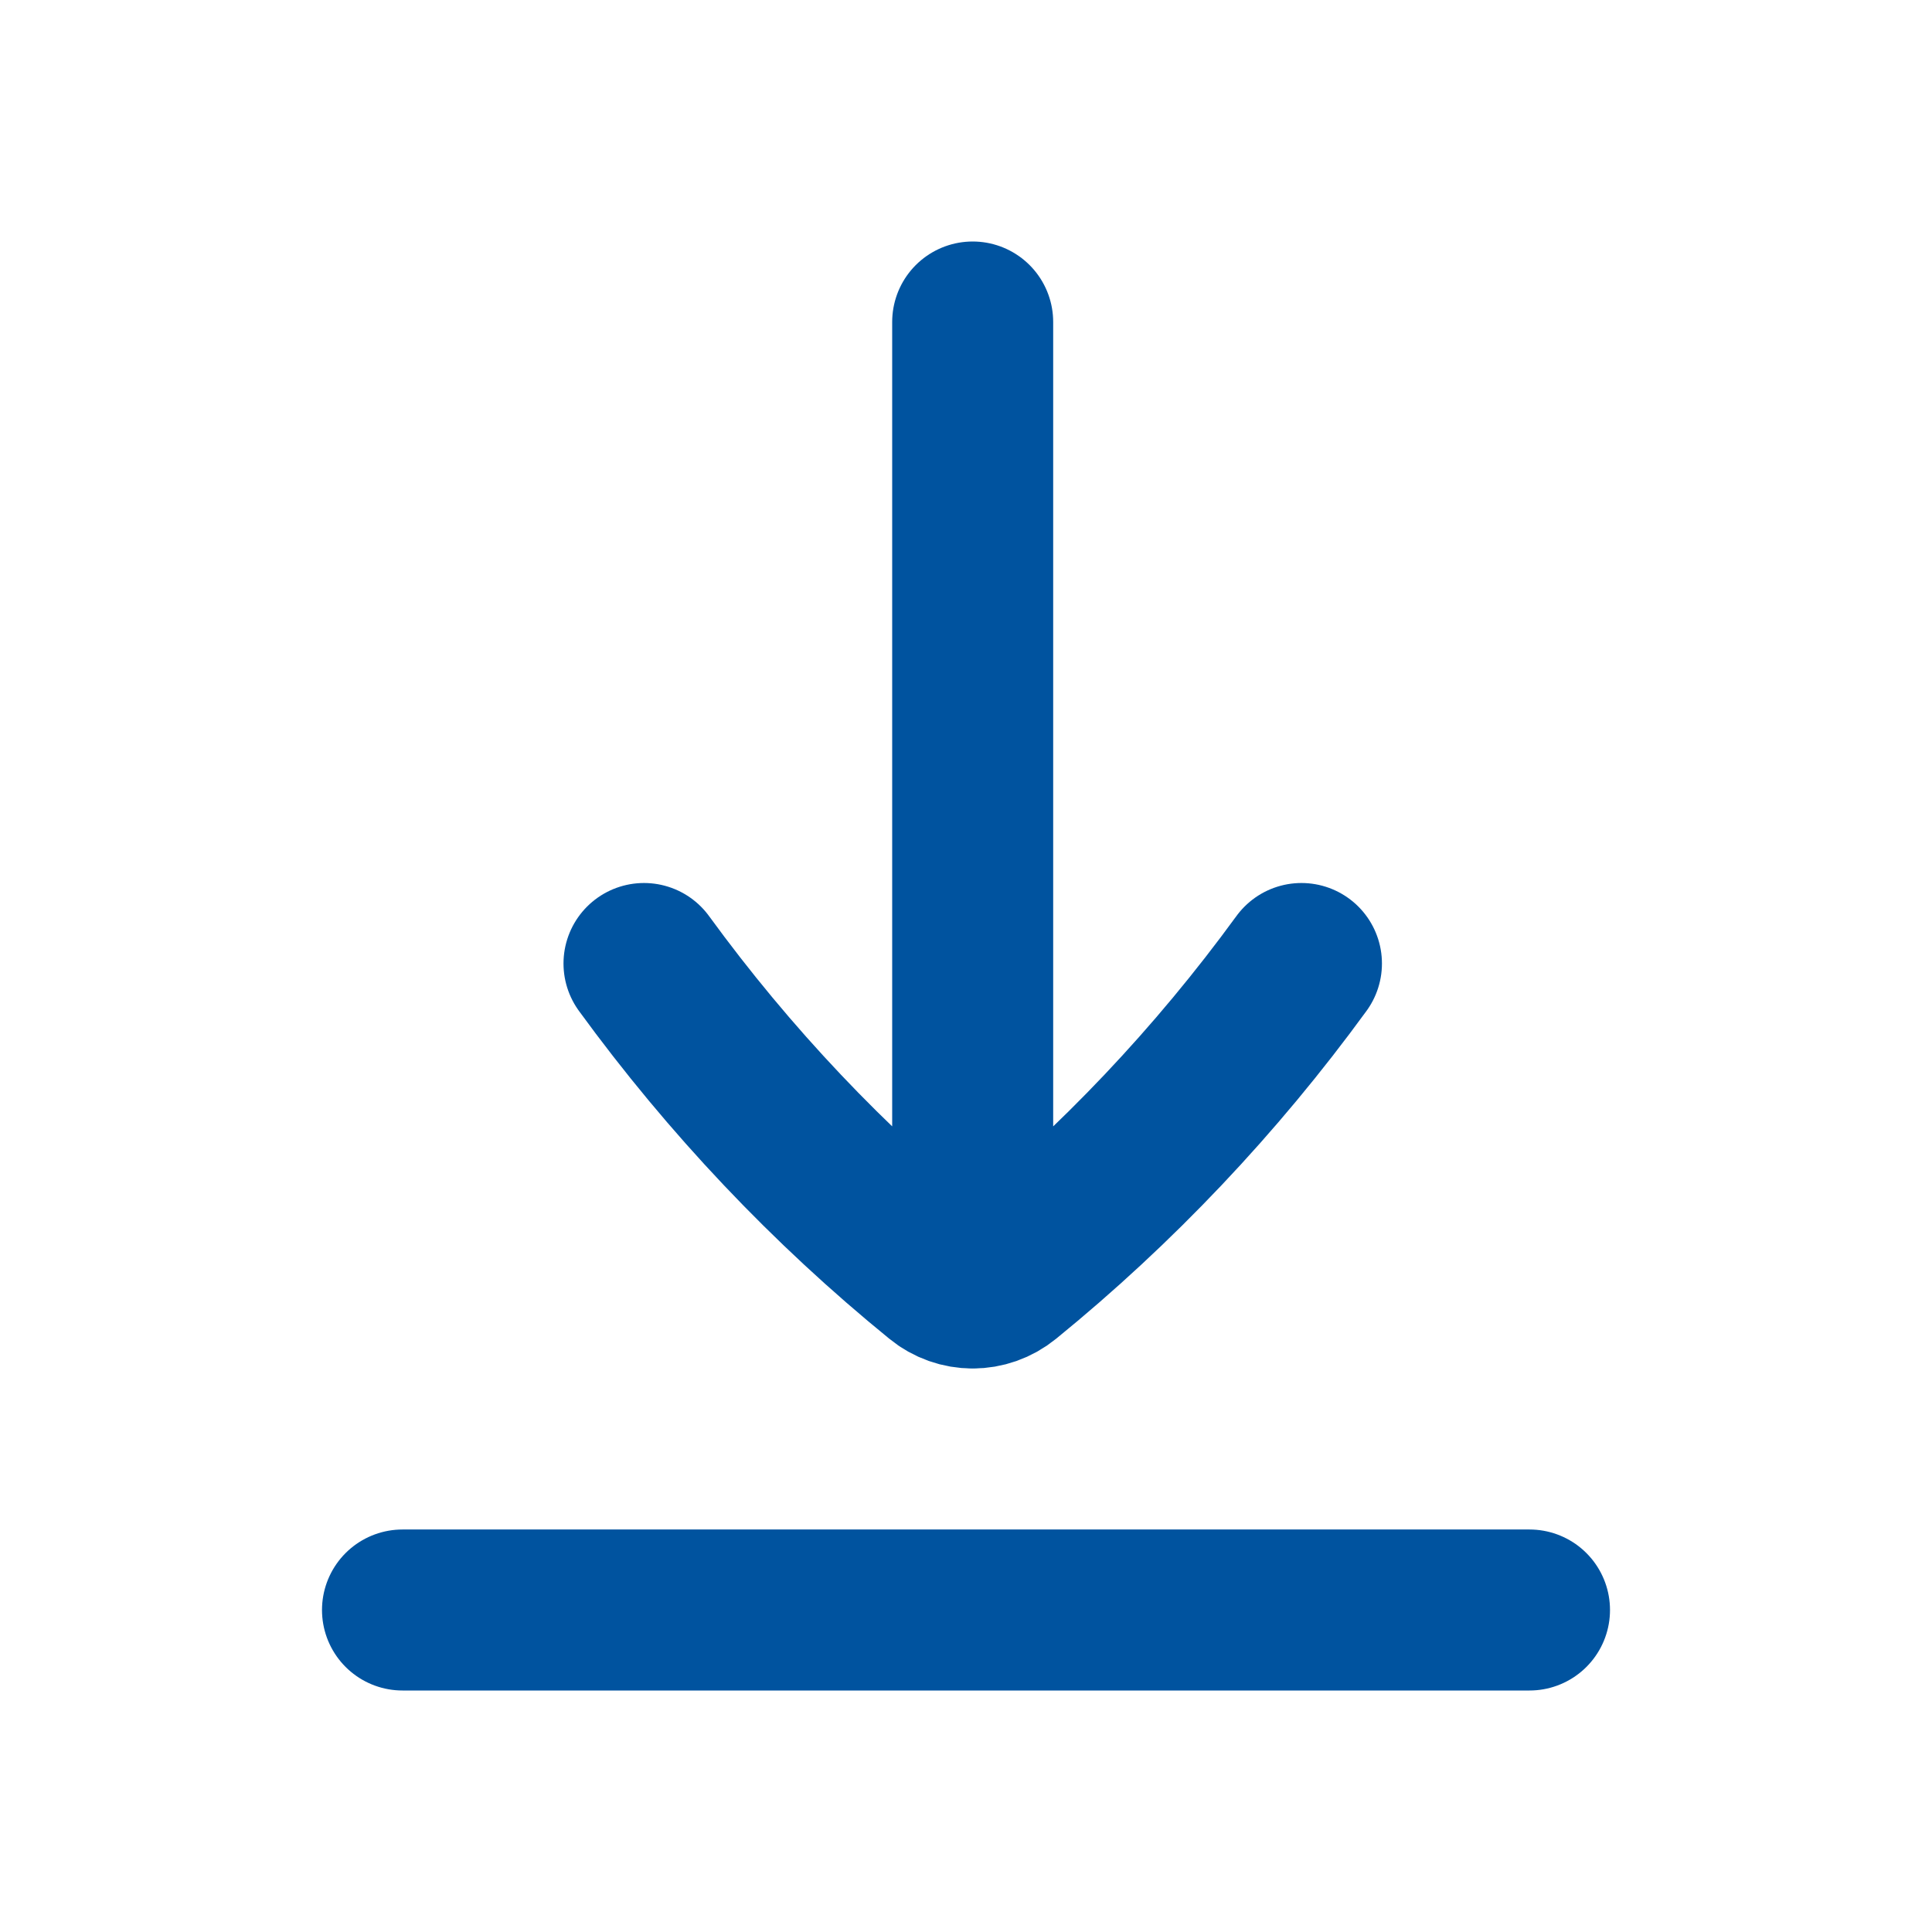 <svg width="24" height="24" viewBox="0 0 24 24" fill="none" xmlns="http://www.w3.org/2000/svg">
<path d="M8 11.969C9.059 13.423 10.295 14.729 11.679 15.855C11.797 15.952 11.94 16 12.083 16M16.167 11.969C15.108 13.423 13.871 14.729 12.488 15.855C12.369 15.952 12.226 16 12.083 16M12.083 16V4M5 20H19" stroke="#00539F" stroke-width="2" stroke-linecap="round" stroke-linejoin="round"/>
</svg>
